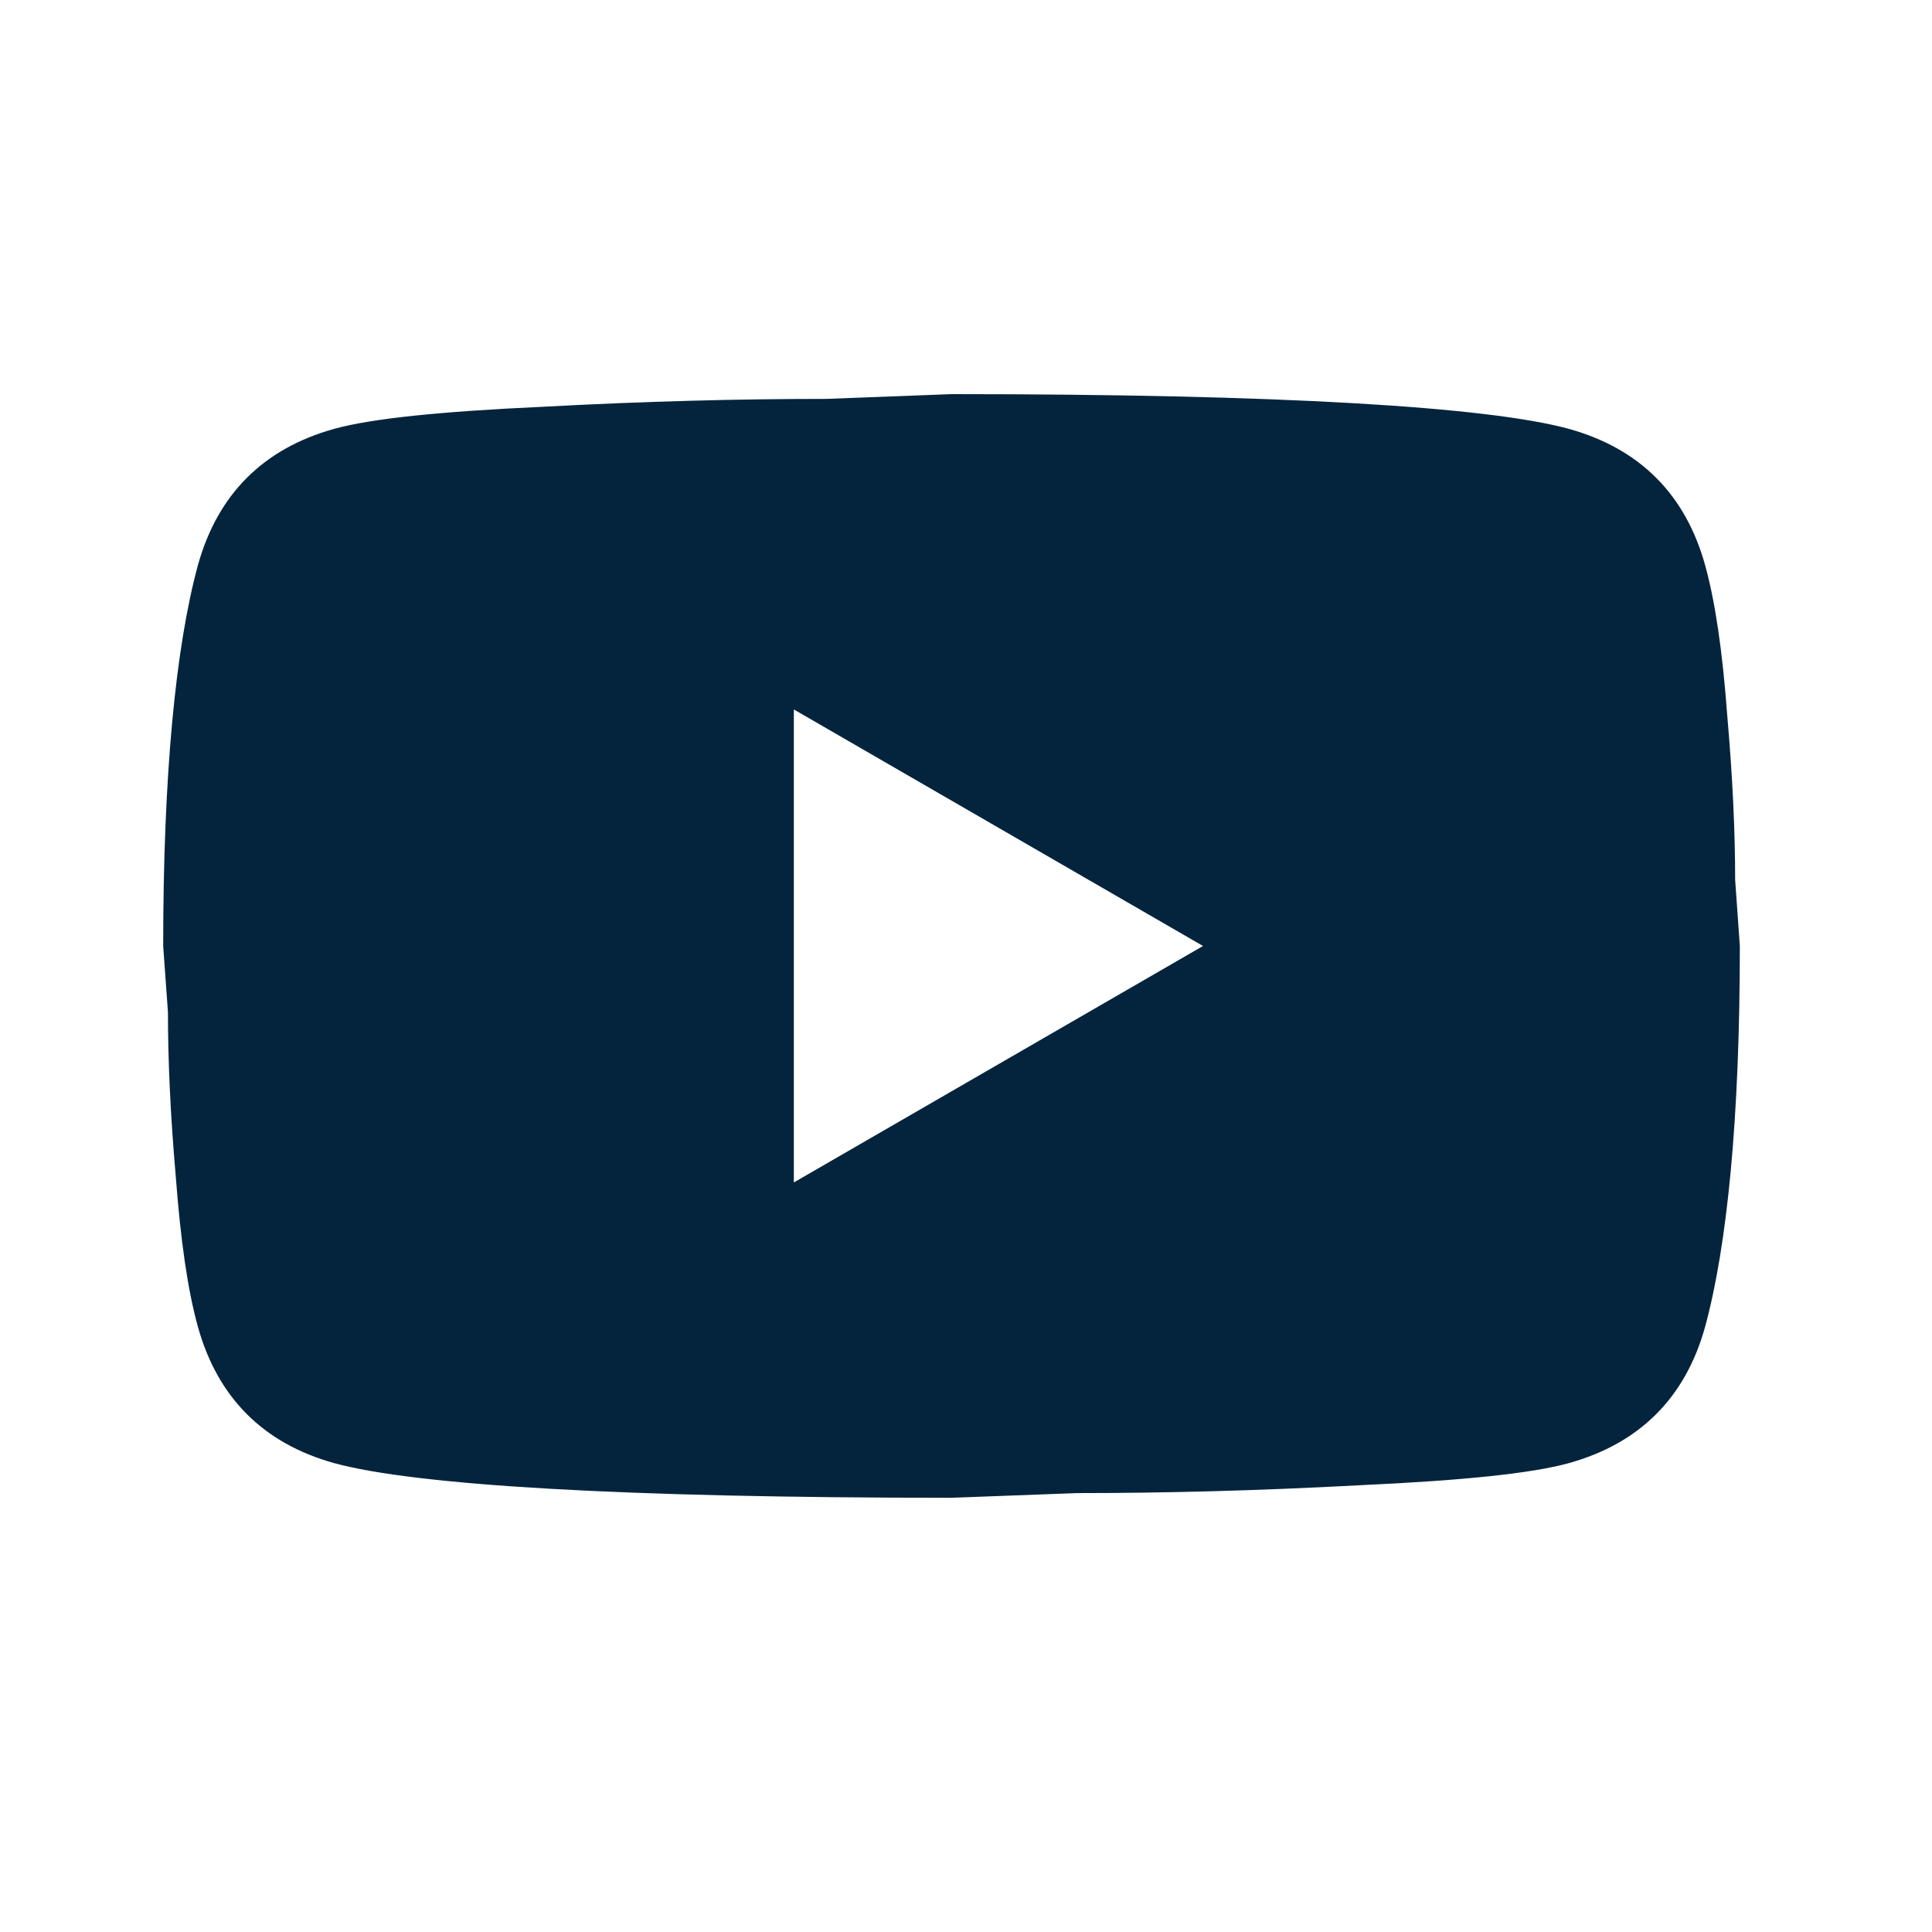 <svg width="28" height="28" viewBox="0 0 28 28" fill="none" xmlns="http://www.w3.org/2000/svg">
<path d="M11.505 17.137L17.435 13.71L11.505 10.282V17.137ZM24.712 8.192C24.861 8.729 24.964 9.448 25.032 10.362C25.112 11.276 25.147 12.065 25.147 12.75L25.215 13.71C25.215 16.212 25.032 18.051 24.712 19.228C24.427 20.256 23.764 20.919 22.736 21.205C22.199 21.353 21.216 21.456 19.708 21.525C18.223 21.605 16.864 21.639 15.607 21.639L13.79 21.707C9.003 21.707 6.021 21.525 4.844 21.205C3.816 20.919 3.154 20.256 2.868 19.228C2.719 18.691 2.617 17.971 2.548 17.057C2.468 16.143 2.434 15.355 2.434 14.67L2.365 13.71C2.365 11.208 2.548 9.368 2.868 8.192C3.154 7.163 3.816 6.501 4.844 6.215C5.381 6.067 6.364 5.964 7.872 5.895C9.357 5.815 10.717 5.781 11.974 5.781L13.79 5.712C18.577 5.712 21.559 5.895 22.736 6.215C23.764 6.501 24.427 7.163 24.712 8.192Z" fill="#04243D"/>
</svg>
